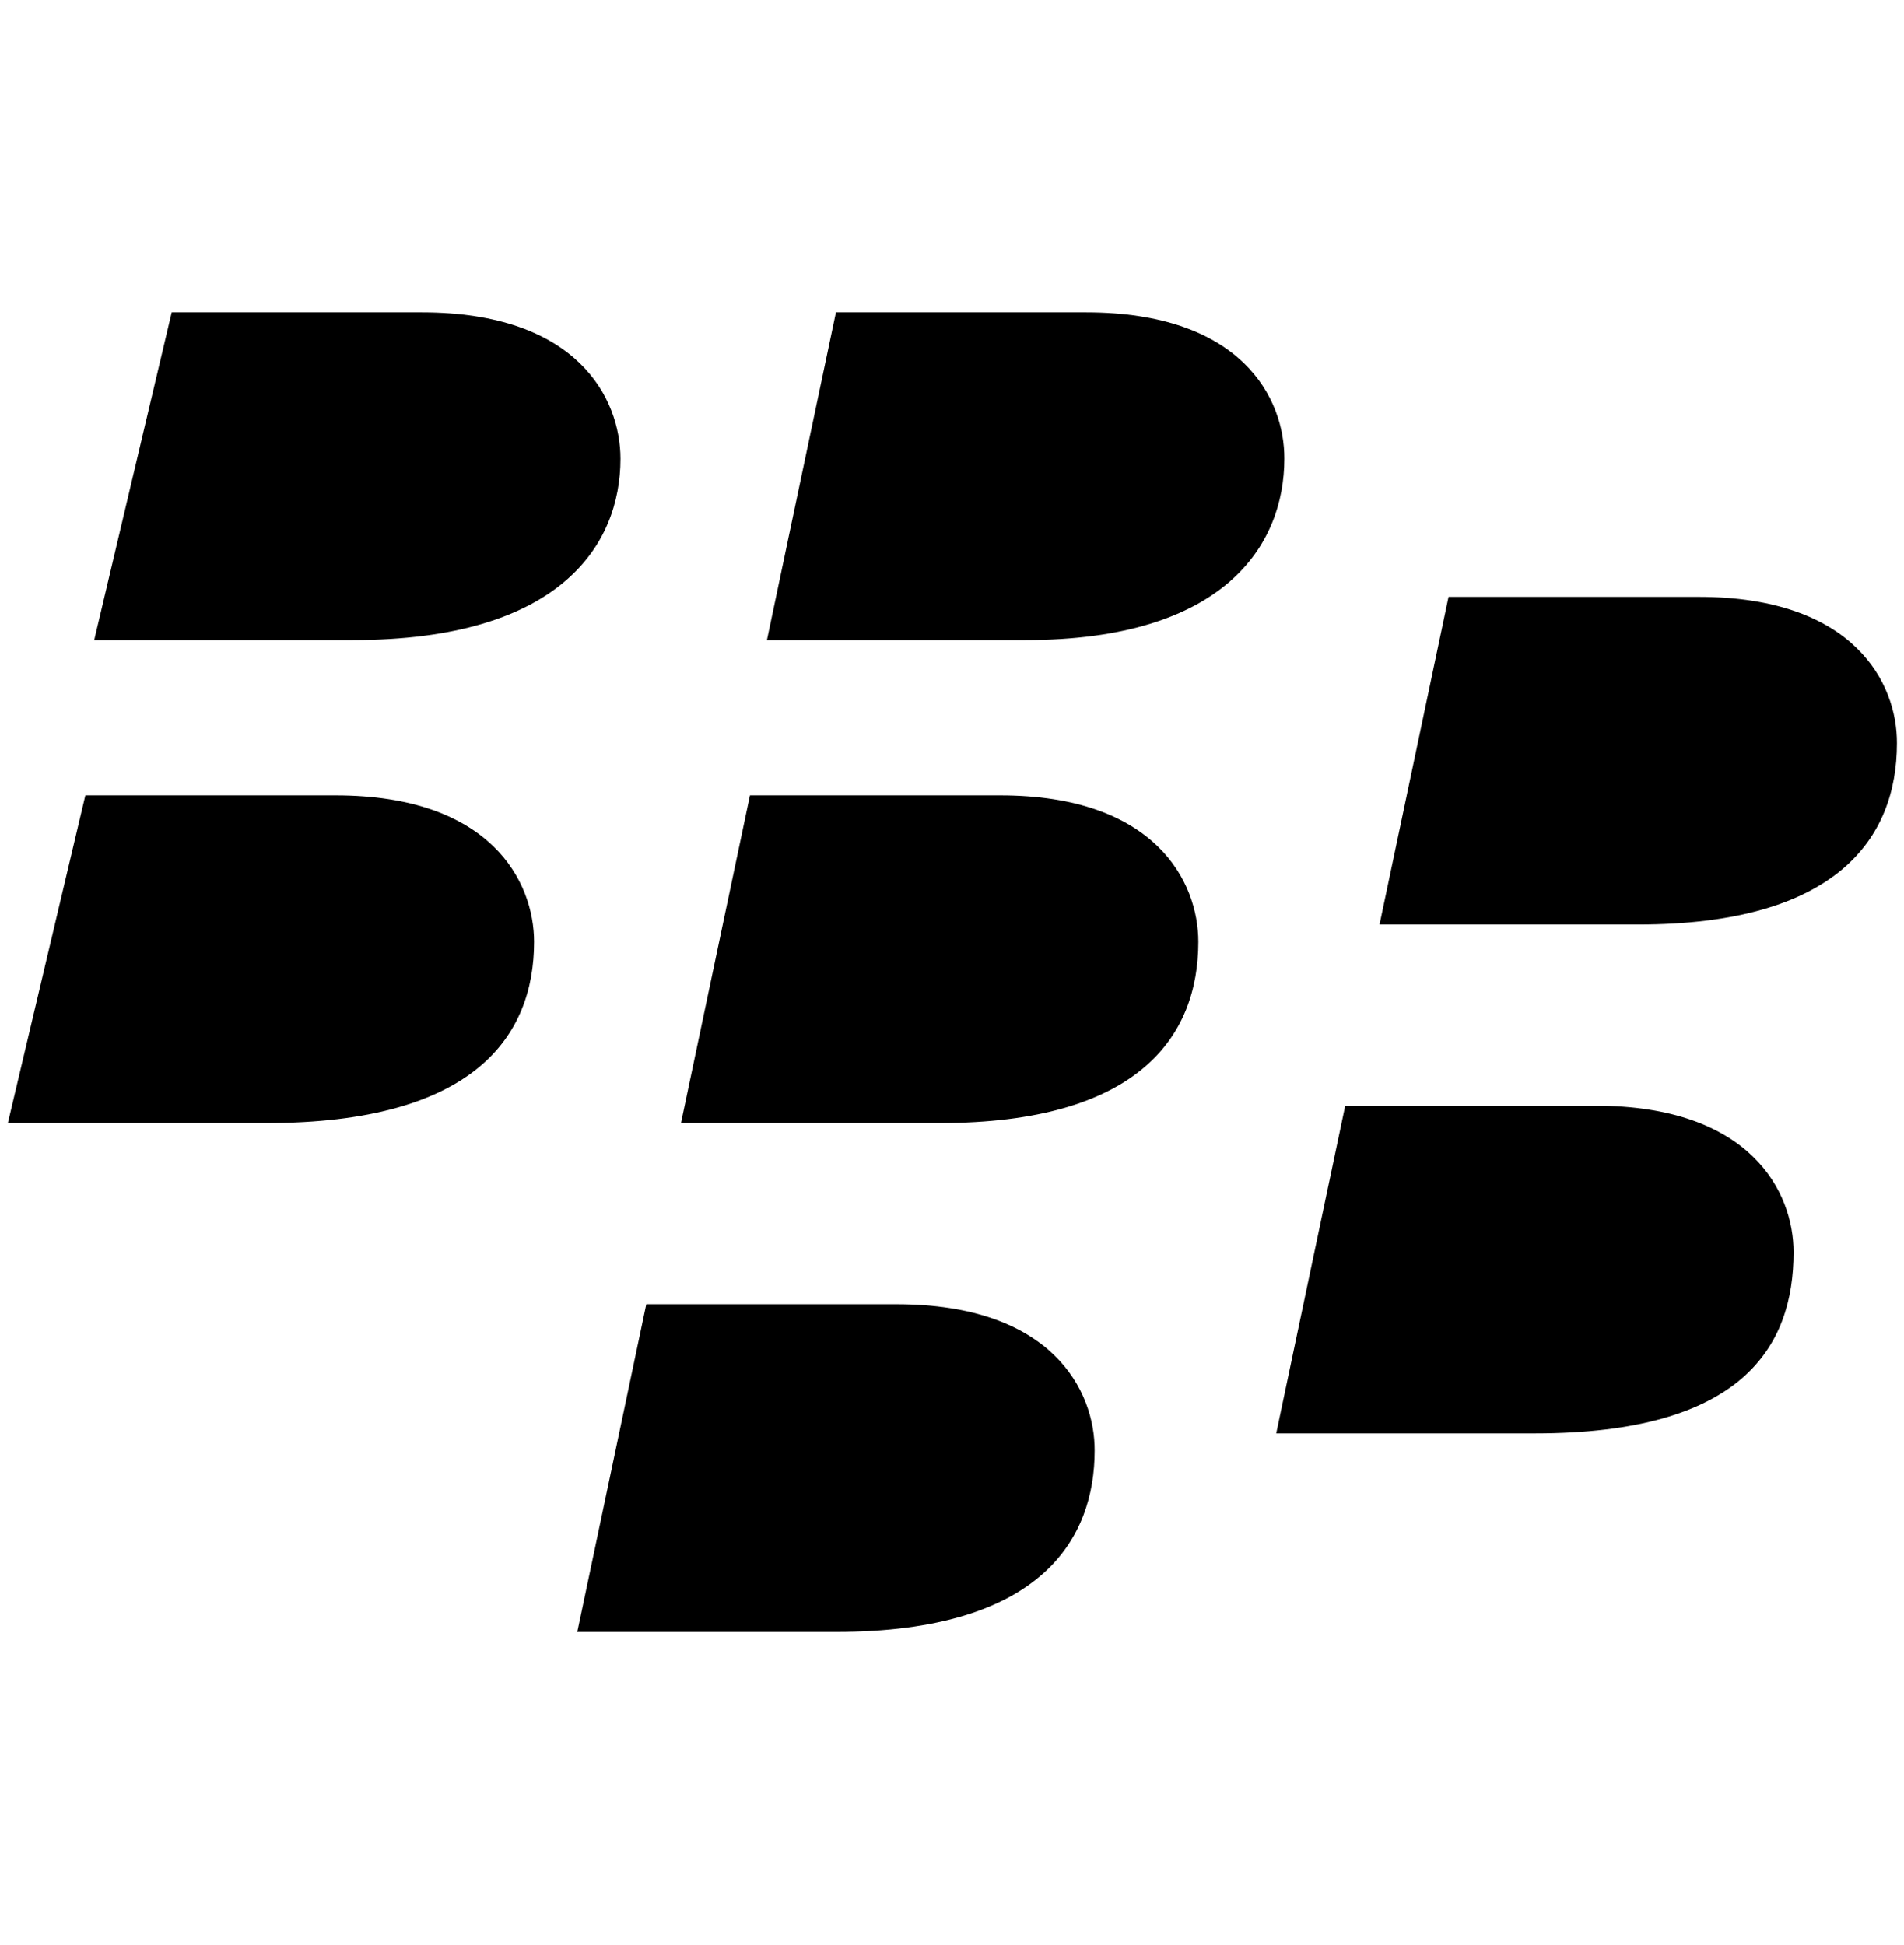 <svg width="46" height="47" viewBox="0 0 46 47" fill="none" xmlns="http://www.w3.org/2000/svg">
<g clip-path="url(#clip0_201_7121)">
<path d="M14.99 11.086C14.99 13.172 13.527 15.464 8.526 15.464H2.276L4.148 7.547H10.193C13.947 7.547 14.99 9.624 14.99 11.086ZM26.241 7.547H20.196L18.529 15.464H24.779C29.576 15.464 31.029 13.172 31.029 11.086C31.038 9.624 29.995 7.547 26.241 7.547ZM8.107 19.217H2.062L0.19 27.134H6.44C11.441 27.134 12.903 25.048 12.903 22.757C12.903 21.303 11.86 19.217 8.107 19.217ZM24.164 19.217H18.119L16.452 27.134H22.702C27.498 27.134 28.951 25.048 28.951 22.757C28.951 21.303 27.908 19.217 24.164 19.217ZM41.041 14.421H34.996L33.329 22.338H39.579C44.376 22.338 45.829 20.251 45.829 17.96C45.838 16.507 44.795 14.421 41.041 14.421ZM38.545 26.715H32.5L30.833 34.632H37.083C42.084 34.632 43.332 32.546 43.332 30.255C43.332 28.802 42.298 26.715 38.545 26.715ZM21.659 31.512H15.614L13.947 39.429H20.196C25.198 39.429 26.446 37.138 26.446 35.051C26.455 33.598 25.412 31.512 21.659 31.512Z" fill="black"/>
</g>
<defs>
<clipPath id="clip0_201_7121">
<rect width="45.648" height="45.648" fill="white" transform="translate(0.19 0.664)"/>
</clipPath>
</defs>
</svg>
